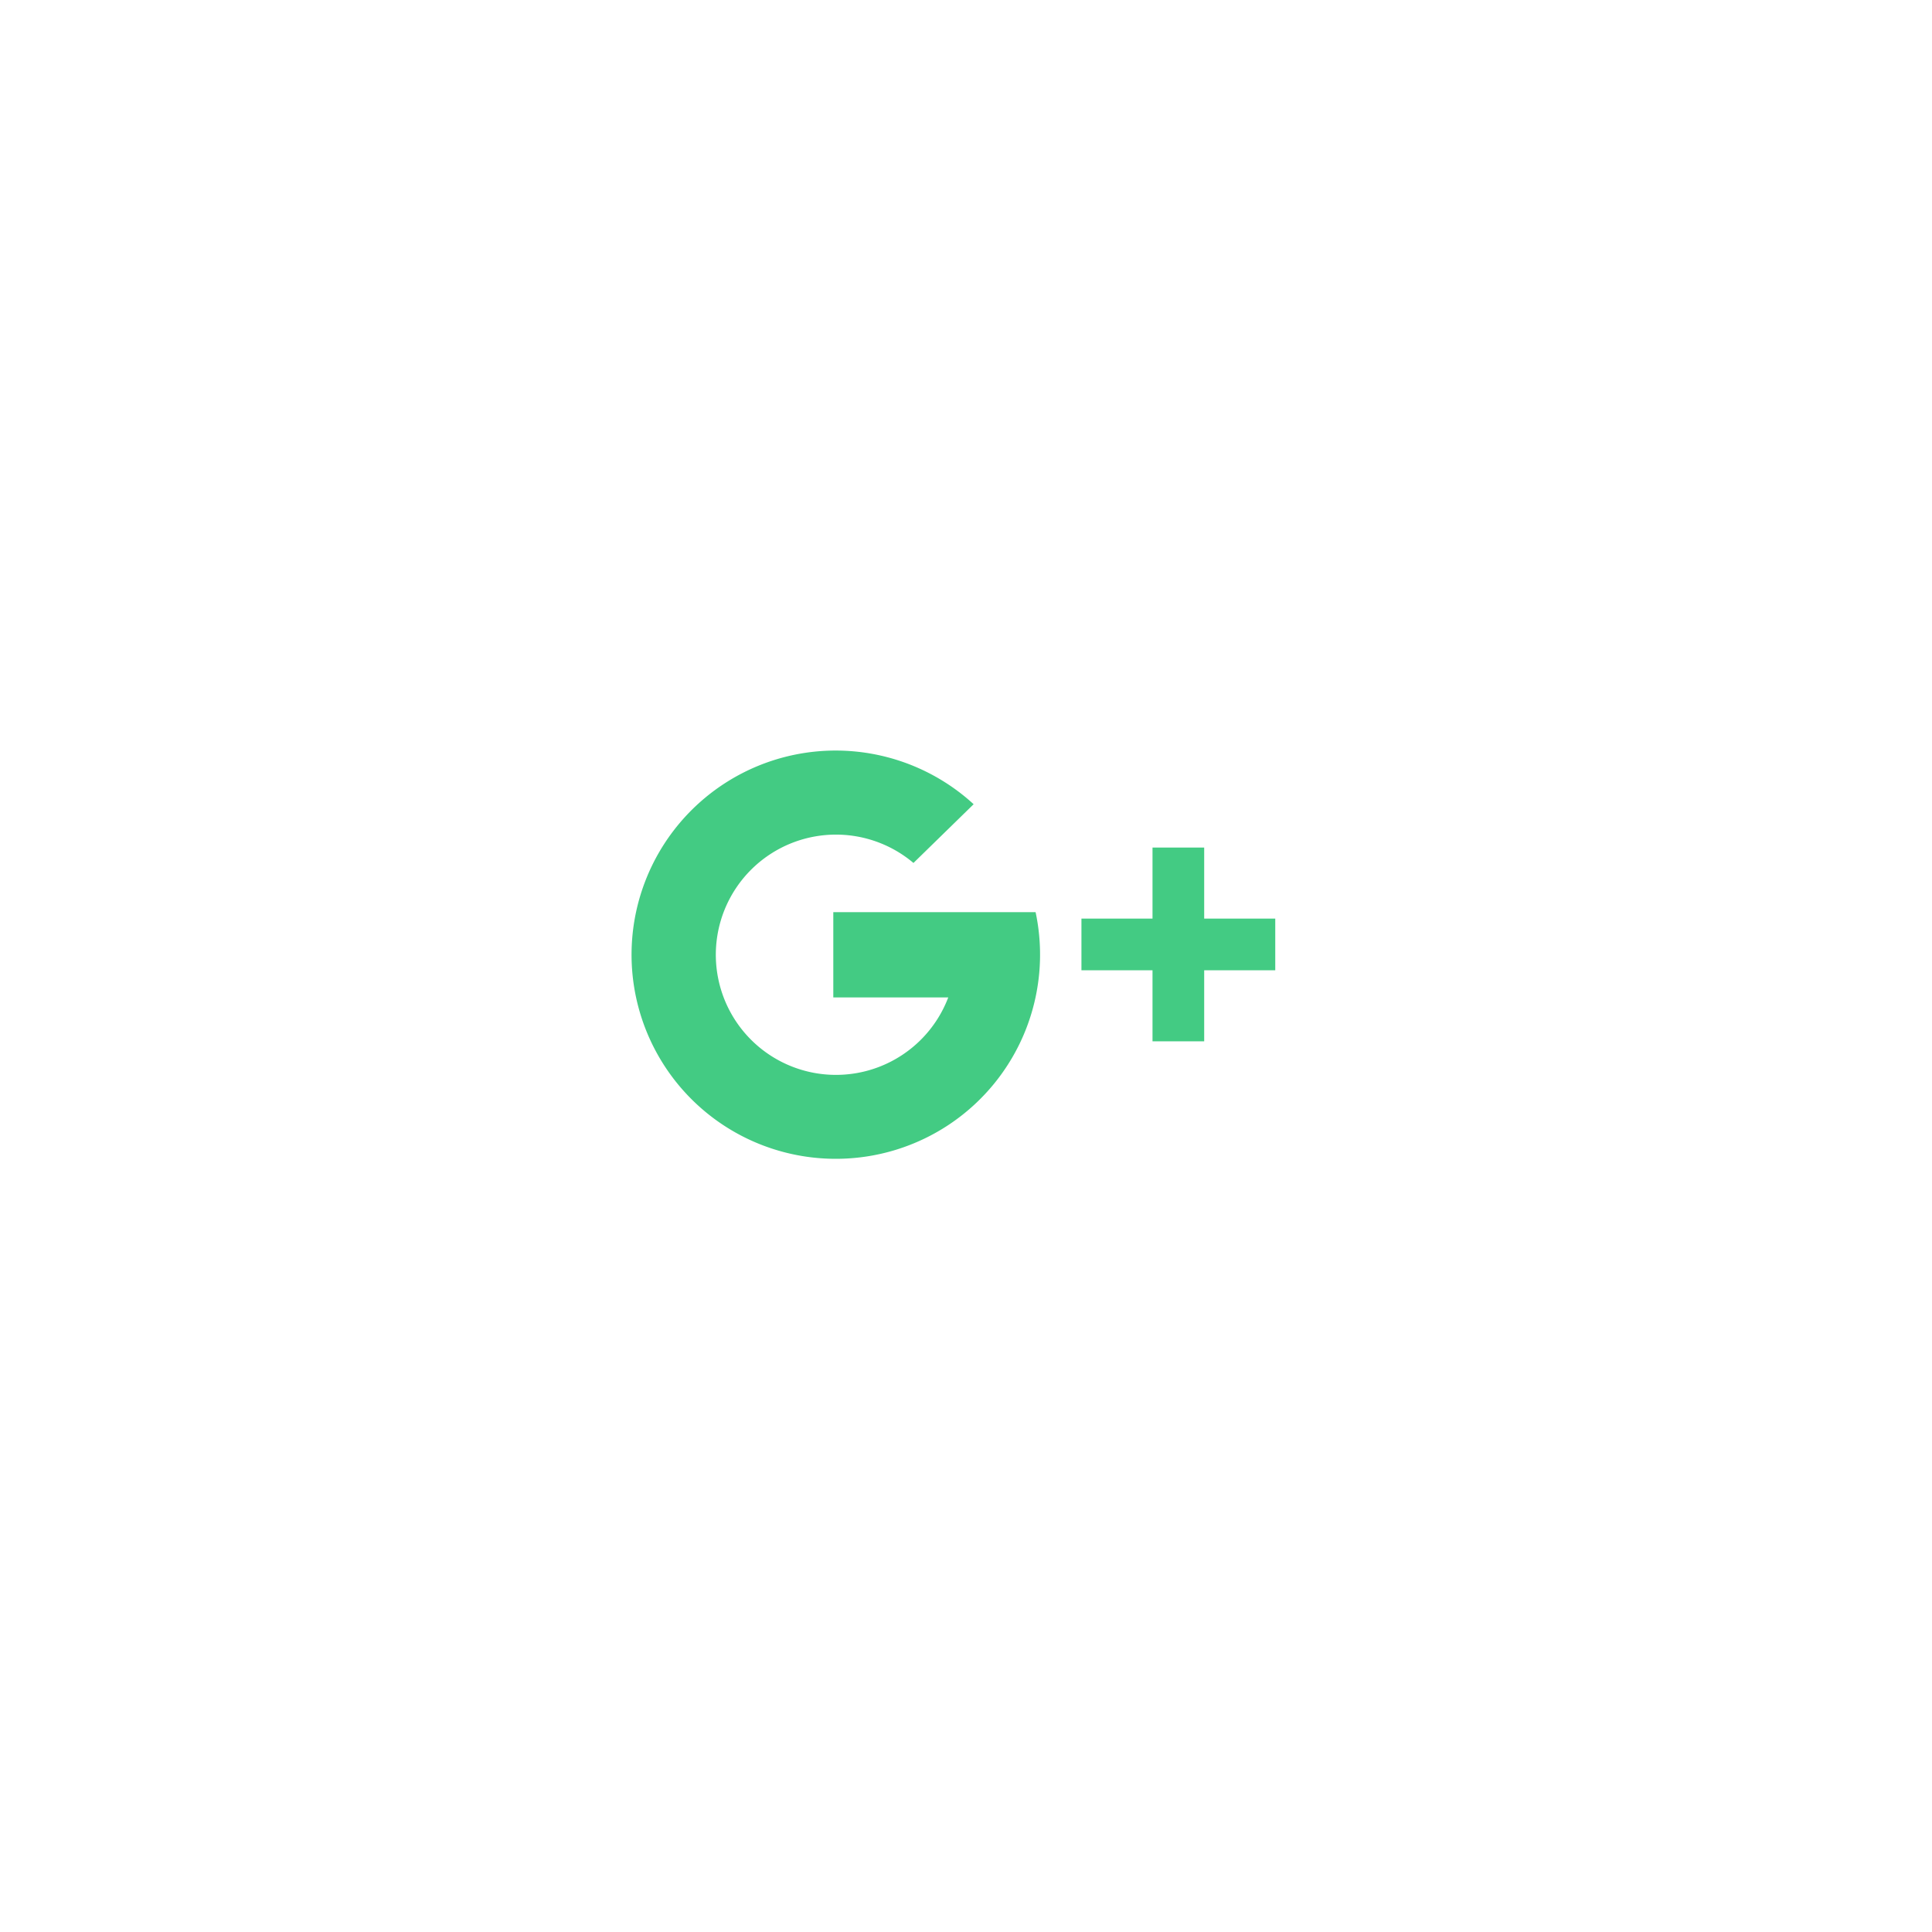 <svg id="G_" data-name="G+" xmlns="http://www.w3.org/2000/svg" xmlns:xlink="http://www.w3.org/1999/xlink" width="99" height="99" viewBox="0 0 99 99">
  <defs>
    <style>
      .cls-1 {
        fill: #fff;
        stroke: #fff;
        stroke-width: 1px;
        filter: url(#filter);
      }

      .cls-2 {
        fill: #43cb83;
        fill-rule: evenodd;
      }
    </style>
    <filter id="filter" x="0.5" y="0.5" width="98" height="98" filterUnits="userSpaceOnUse">
      <feOffset result="offset" in="SourceAlpha"/>
      <feGaussianBlur result="blur" stdDeviation="4.583"/>
      <feFlood result="flood" flood-color="#090909" flood-opacity="0.28"/>
      <feComposite result="composite" operator="in" in2="blur"/>
      <feBlend result="blend" in="SourceGraphic"/>
    </filter>
  </defs>
  <g style="fill: #fff; filter: url(#filter)">
    <circle id="Эллипс_2_копия" data-name="Эллипс 2 копия" class="cls-1" cx="49.282" cy="48.765" r="28.031" style="stroke: inherit; filter: none; fill: inherit"/>
  </g>
  <use xlink:href="#Эллипс_2_копия" style="stroke: #fff; filter: none; fill: none"/>
  <path id="G_2" data-name="G+" class="cls-2" d="M720.334,2335.88a10.46,10.46,0,1,1,7.057-18.17l-3.083,3.01a6.156,6.156,0,1,0,1.783,6.89H720.2v-4.37h10.366A10.463,10.463,0,0,1,720.334,2335.88Zm22.513-9.66h-3.642v3.64h-2.648v-3.64h-3.642v-2.65h3.642v-3.64h2.648v3.64h3.642v2.65Z" transform="translate(-677.5 -2276.5)"/>
</svg>
